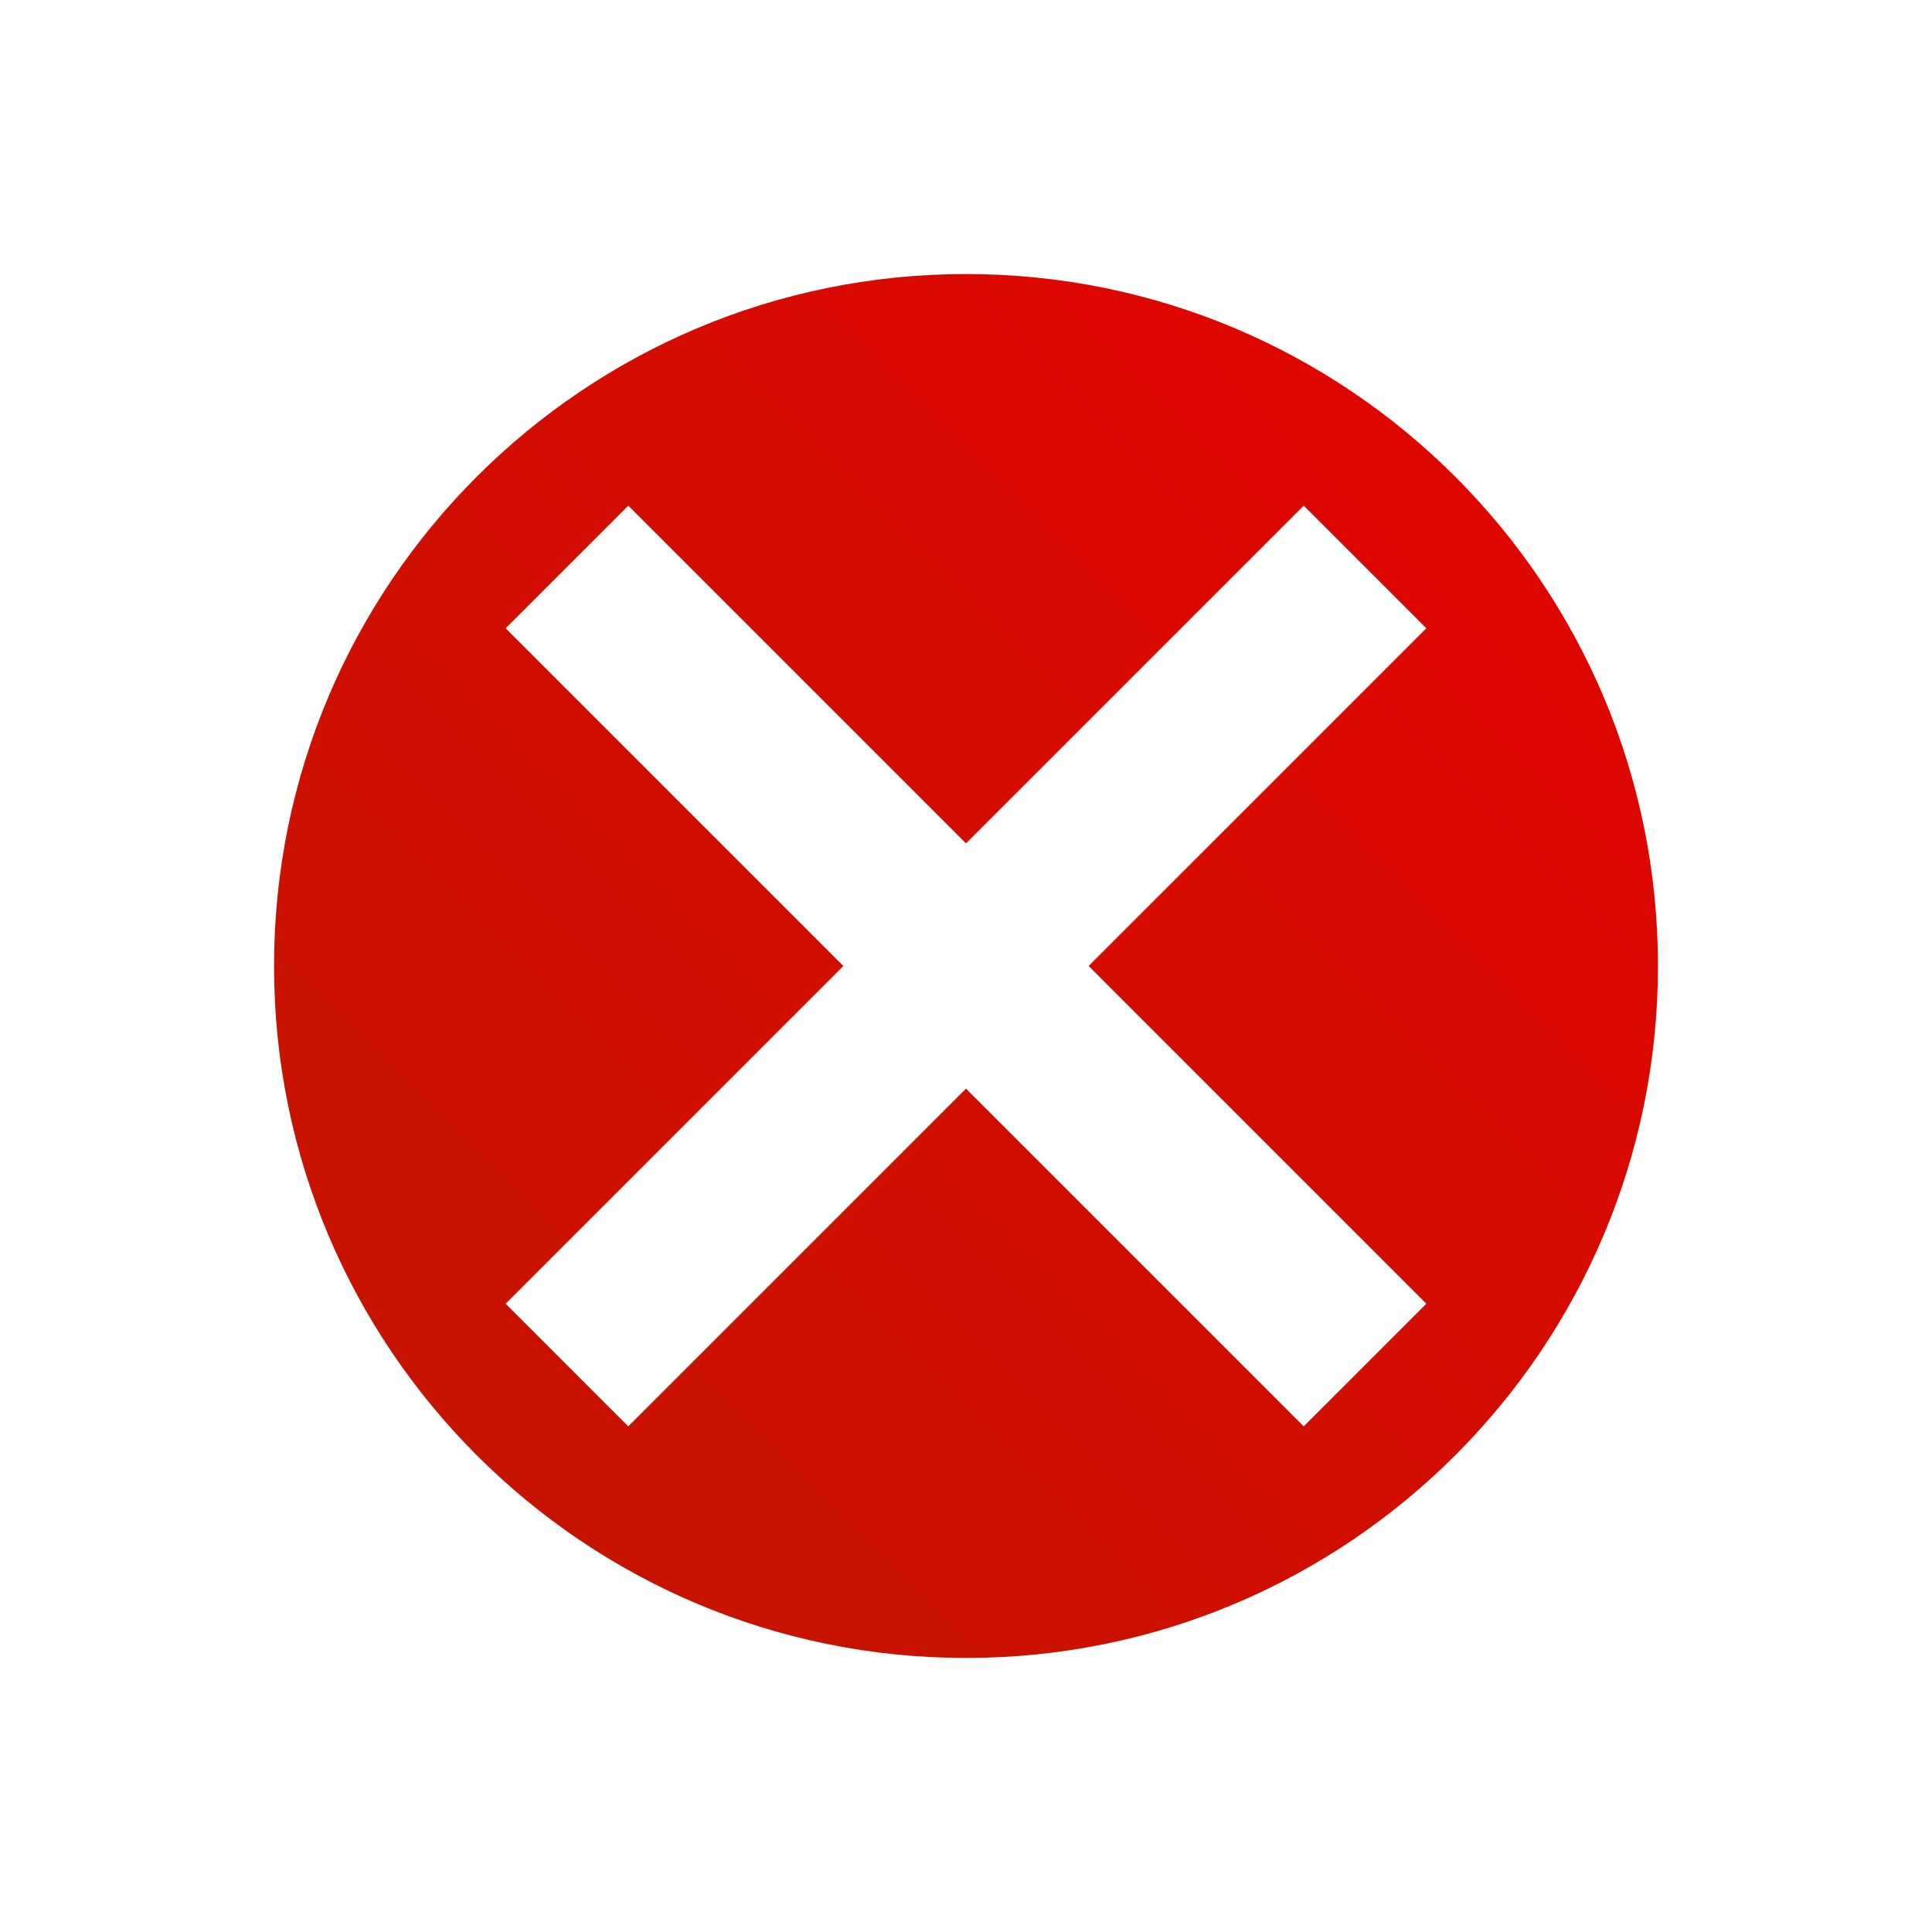 <?xml version="1.0" encoding="UTF-8" standalone="no"?>
<svg xmlns:dc="http://purl.org/dc/elements/1.1/"
     xmlns:cc="http://creativecommons.org/ns#"
     xmlns:rdf="http://www.w3.org/1999/02/22-rdf-syntax-ns#"
     xmlns:svg="http://www.w3.org/2000/svg"
     xmlns="http://www.w3.org/2000/svg"
     xmlns:xlink="http://www.w3.org/1999/xlink"
     width="128" height="128" version="1.1">
    <title>Clarity Icon</title>
    <desc>This icon is a part of Clarity icon theme for gtk</desc>
    <defs>
        <linearGradient x1="0" y1="128" x2="128" y2="0" id="gradient" gradientUnits="userSpaceOnUse">
            <stop id="start" style="stop-color:#ba1a00;stop-opacity:1" offset="0" />
            <stop id="stop" style="stop-color:#ea0000;stop-opacity:1" offset="1" />
        </linearGradient>
    </defs>
    <path d="m 64,18.156 c -25.316,0 -45.844,20.528 -45.844,45.844 0,25.316 20.528,45.844 45.844,45.844 25.316,0 45.844,-20.528 45.844,-45.844 C 109.844,38.684 89.316,18.156 64,18.156 z M 41.625,33.5 64,55.875 86.375,33.5 94.5,41.625 72.125,64 94.5,86.375 86.375,94.5 64,72.125 41.625,94.5 33.5,86.375 55.875,64 33.5,41.625 41.625,33.5 z" style="fill:url(#gradient);fill-opacity:1;stroke:none" />
</svg>
